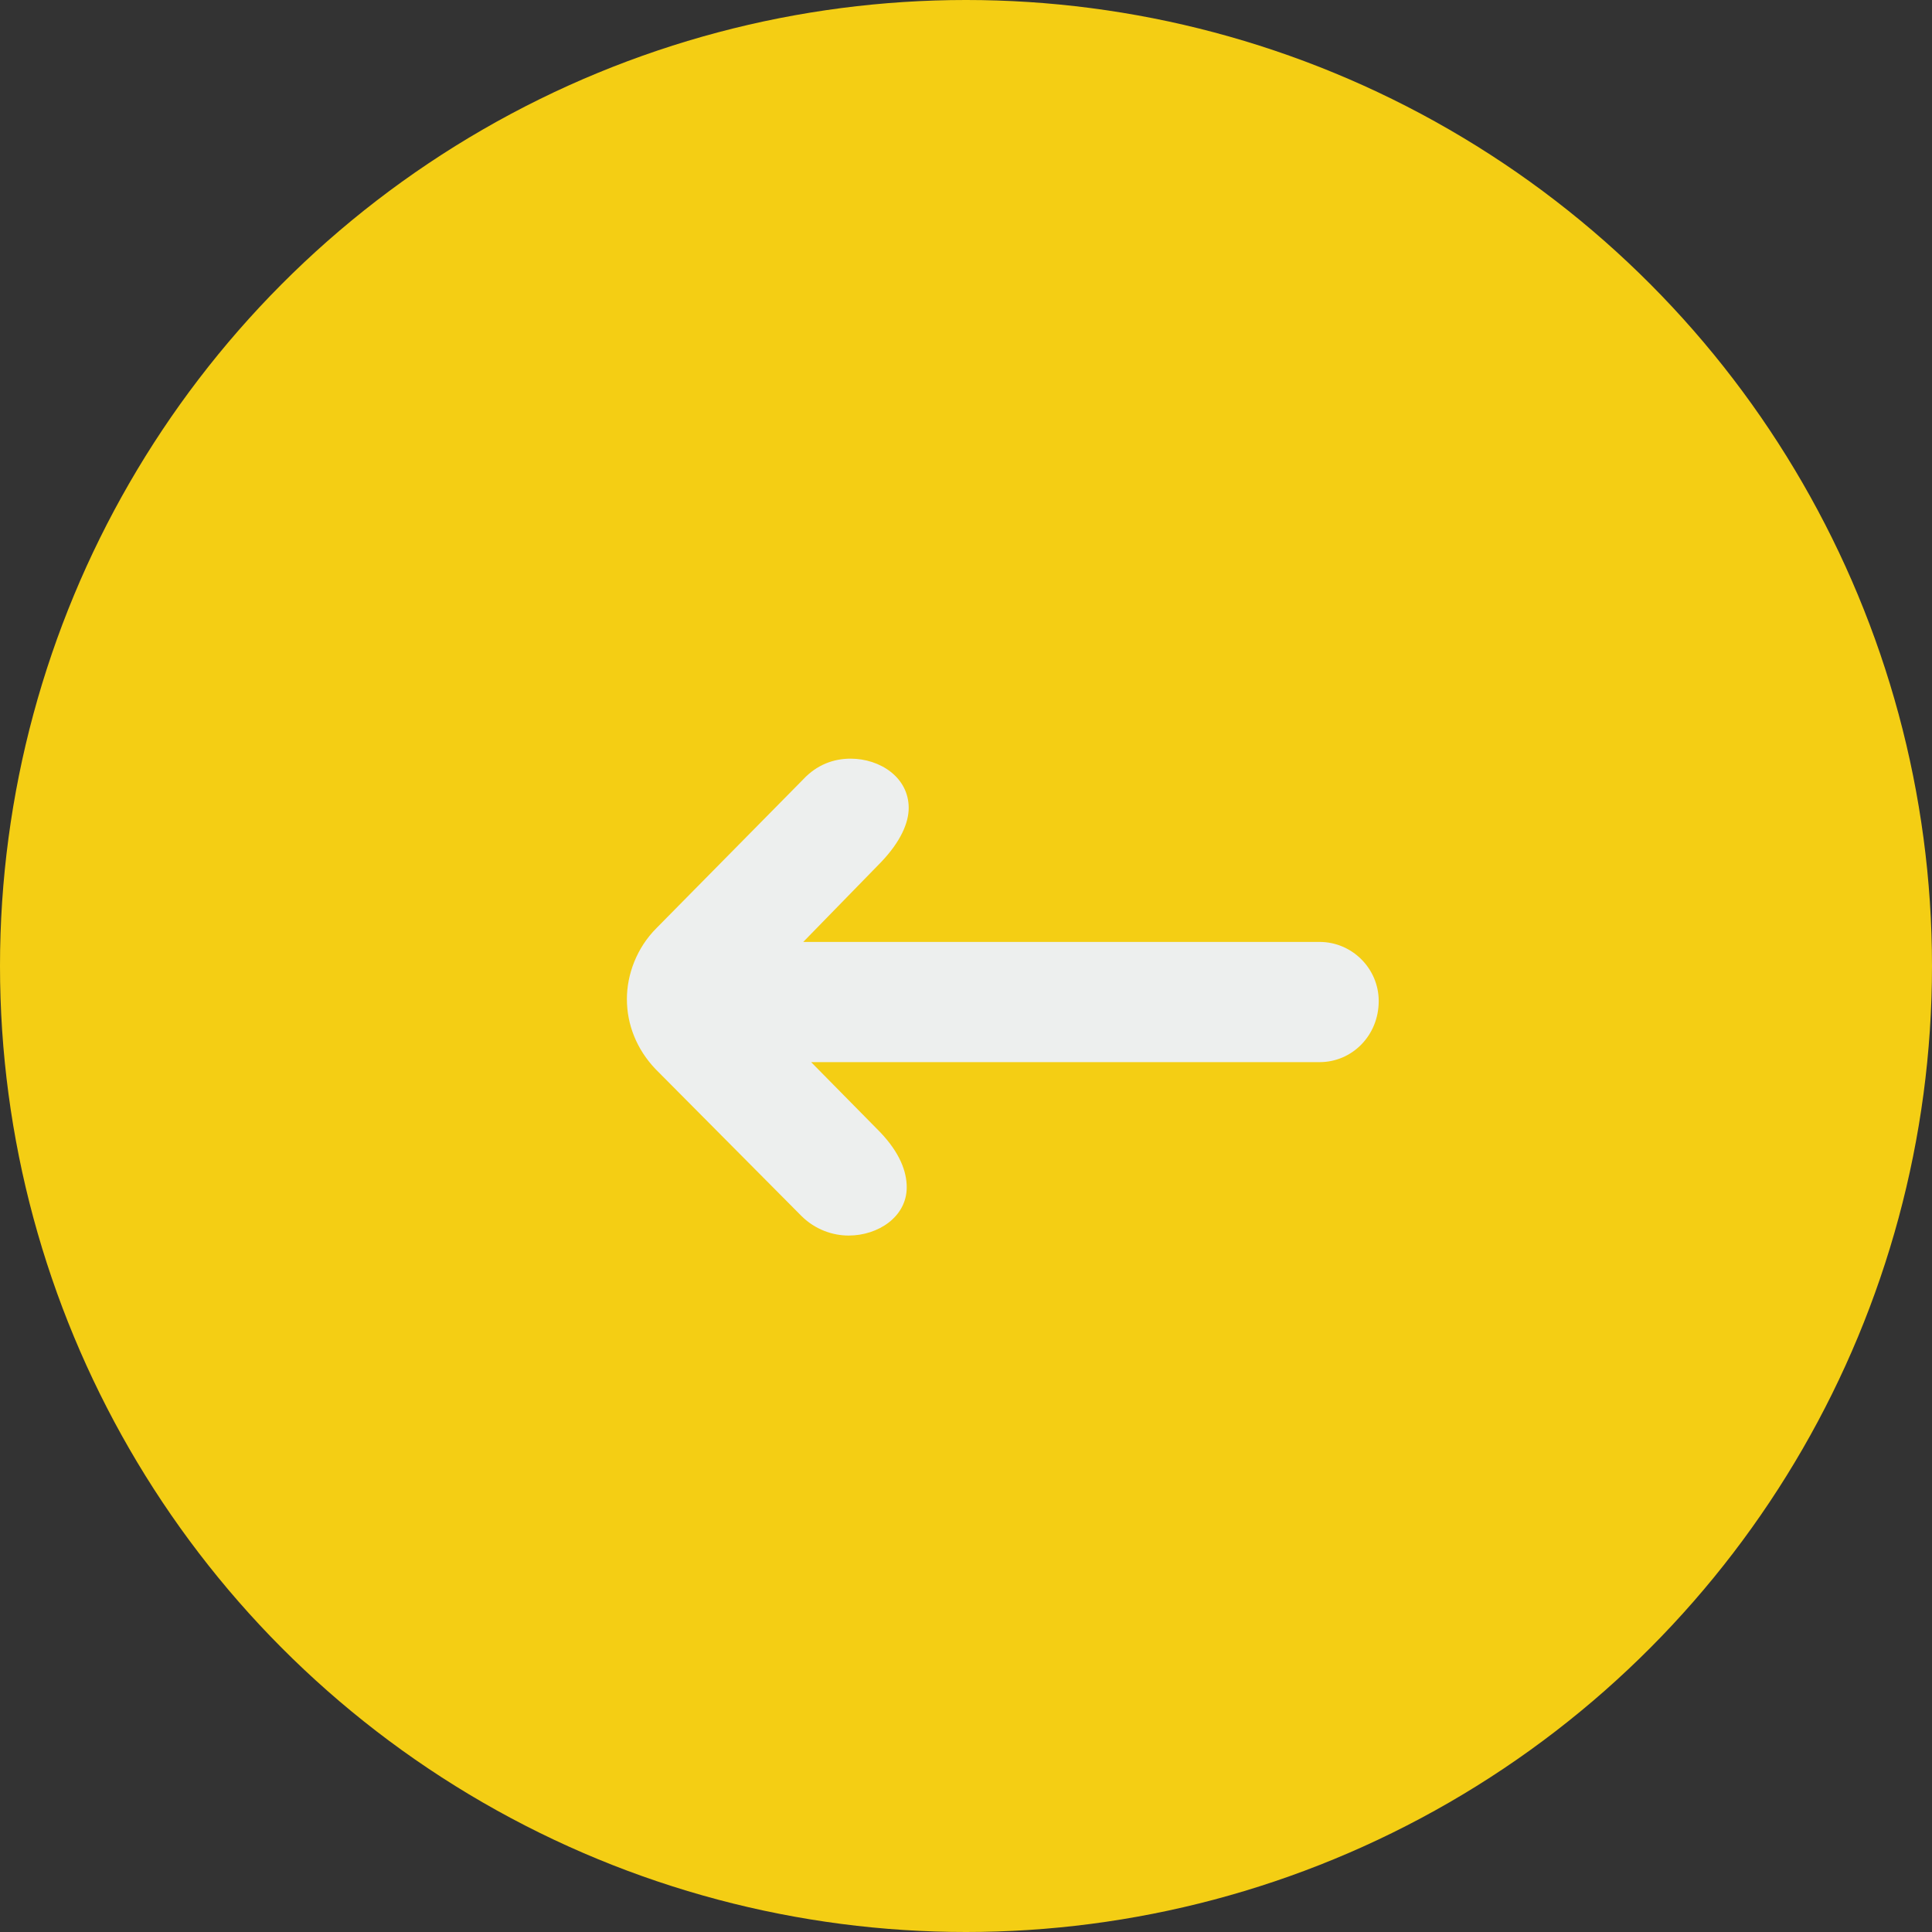 <svg width="50" height="50" viewBox="0 0 50 50" fill="none" xmlns="http://www.w3.org/2000/svg">
<rect x="0" y="0" width="50" height="50" fill="#333333" stroke="none"/>
<circle cx="25" cy="25" r="25" fill="#F4CE14"/>
<path d="M22.803 22.311C23.313 21.776 23.517 21.291 23.517 20.909C23.517 20.119 22.777 19.634 22.012 19.634C21.579 19.634 21.145 19.787 20.788 20.169L16.989 24.02C16.479 24.53 16.224 25.218 16.224 25.856C16.224 26.519 16.479 27.157 16.963 27.666L20.738 31.466C21.095 31.823 21.553 31.976 21.962 31.976C22.727 31.976 23.466 31.491 23.466 30.727C23.466 30.319 23.288 29.834 22.777 29.299L20.992 27.488H34.151C34.992 27.488 35.681 26.799 35.681 25.907C35.681 25.066 34.992 24.377 34.151 24.377H20.788L22.803 22.311Z" fill="#EDEFEE"/>
</svg>
